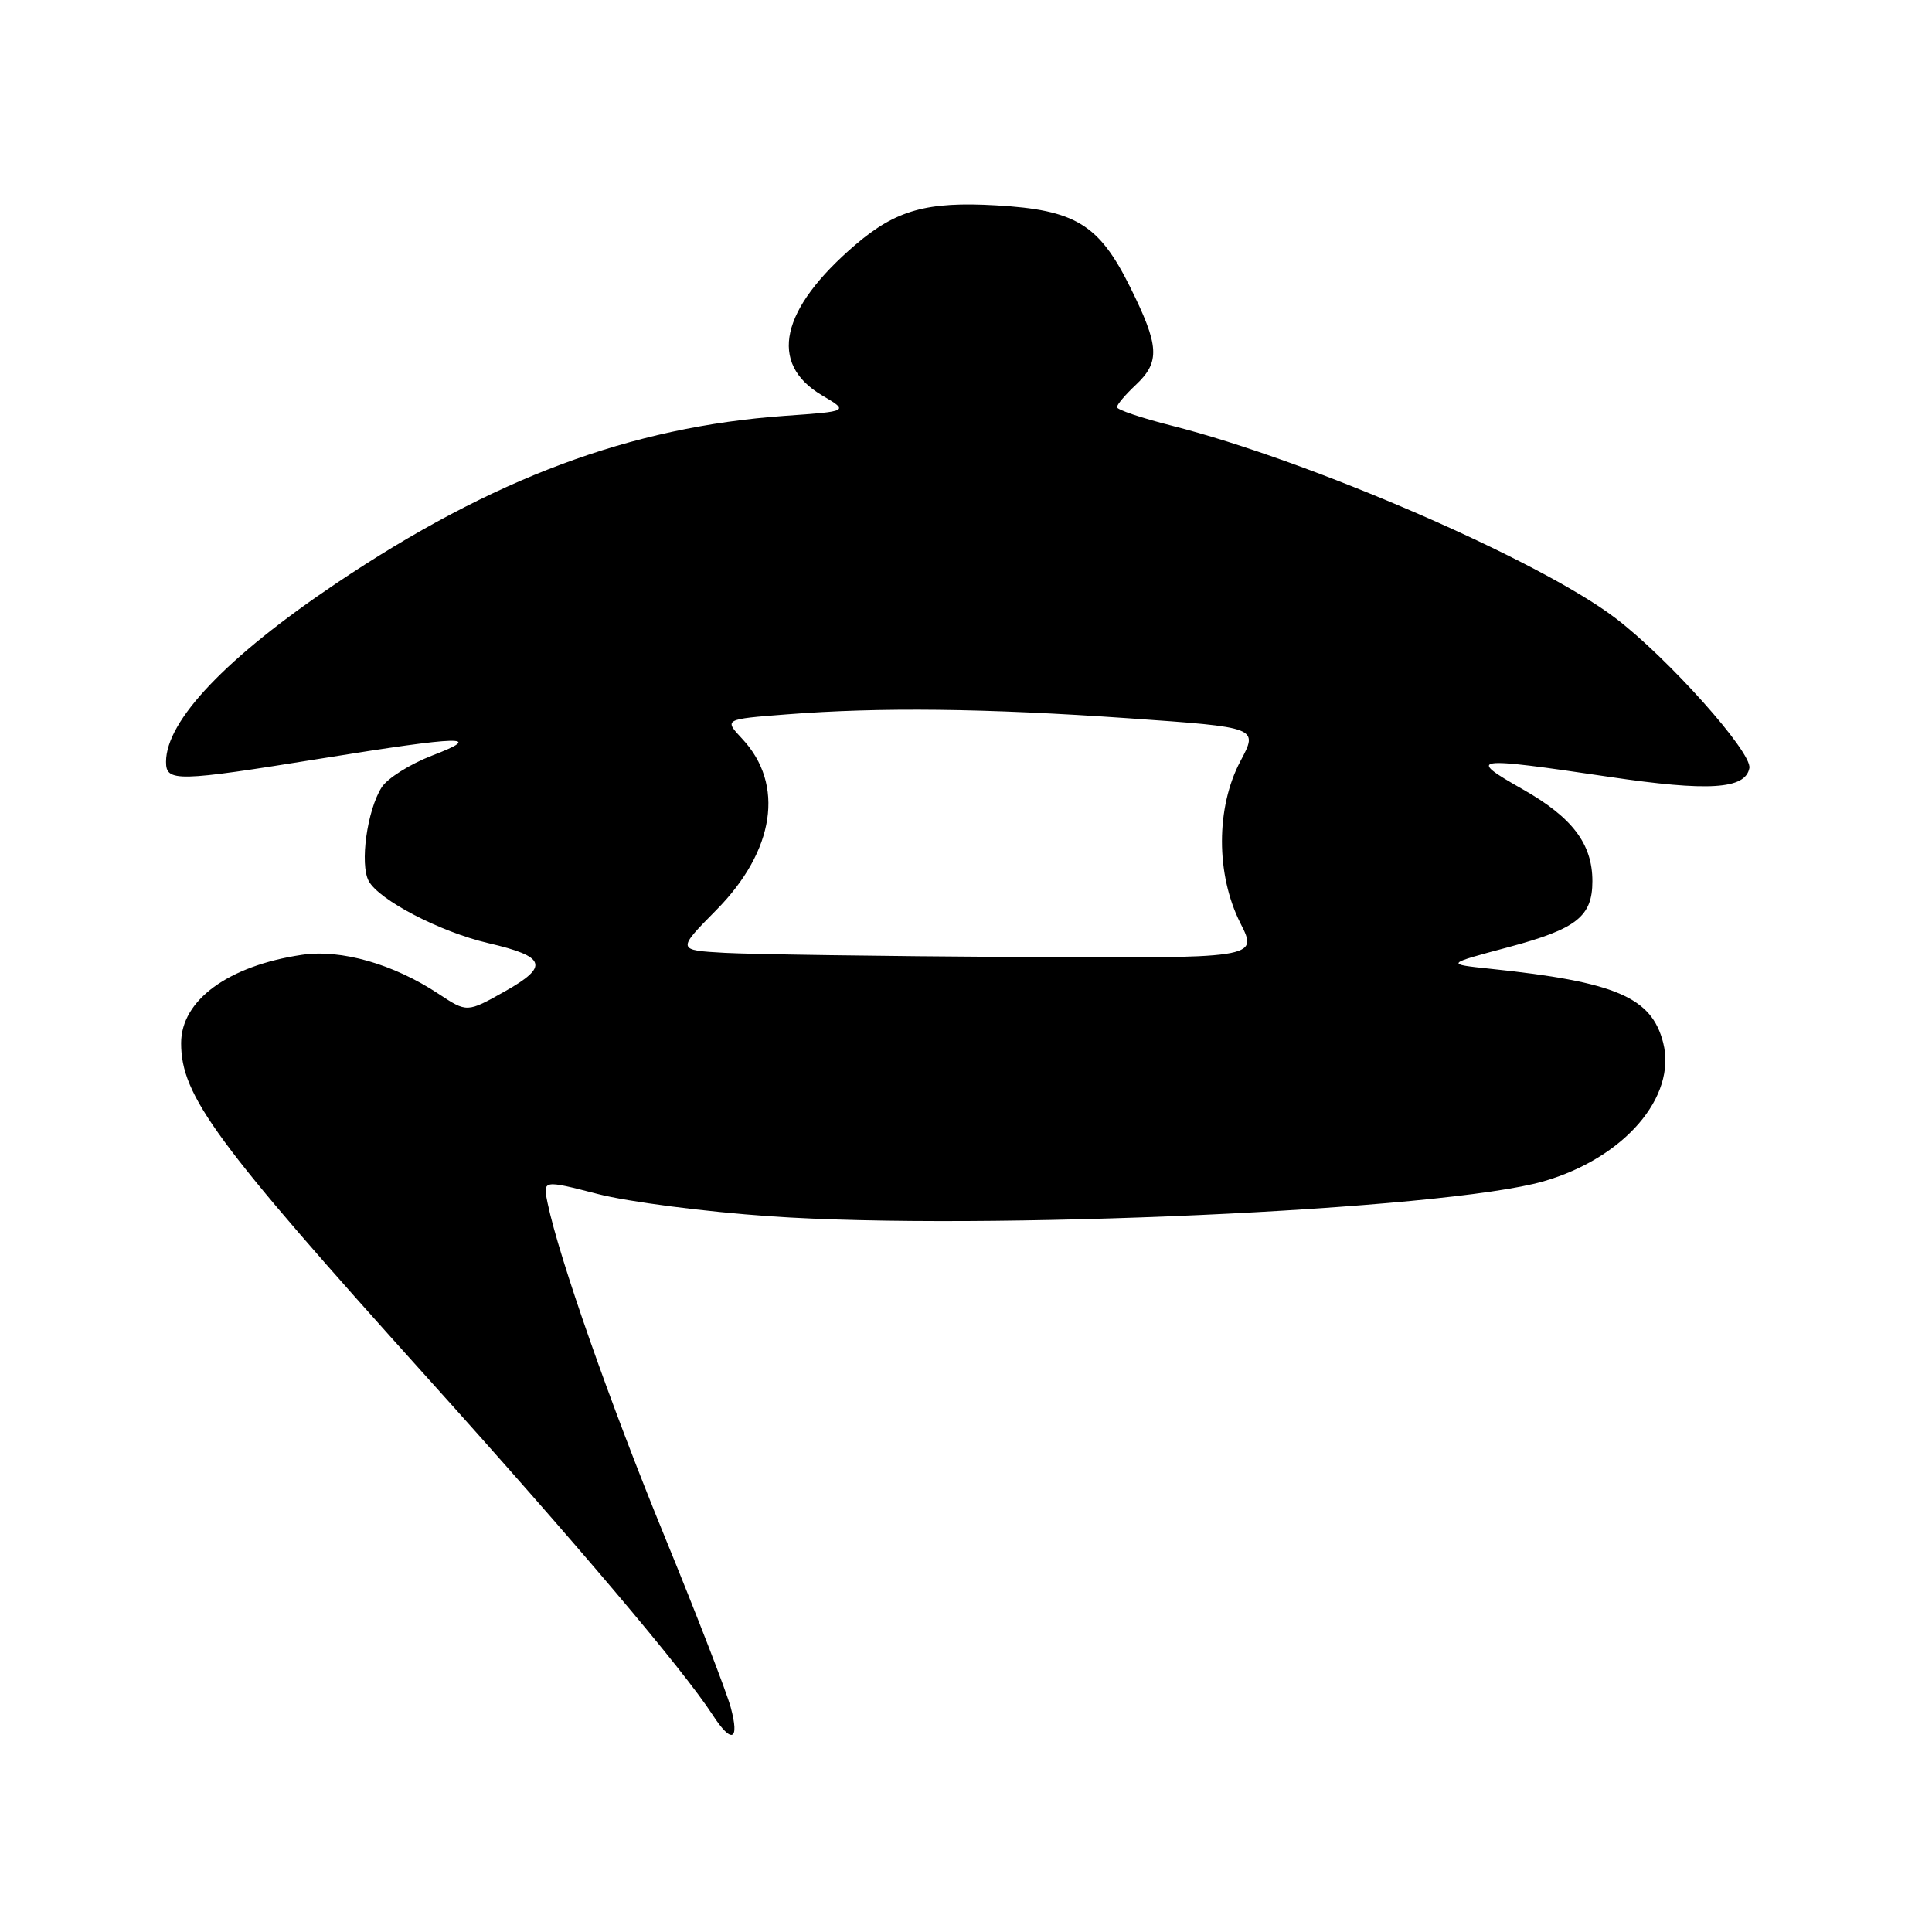 <?xml version="1.0" encoding="UTF-8" standalone="no"?>
<!DOCTYPE svg PUBLIC "-//W3C//DTD SVG 1.1//EN" "http://www.w3.org/Graphics/SVG/1.1/DTD/svg11.dtd" >
<svg xmlns="http://www.w3.org/2000/svg" xmlns:xlink="http://www.w3.org/1999/xlink" version="1.1" viewBox="0 0 256 256">
 <g >
 <path fill="currentColor"
d=" M 96.83 226.25 C 96.27 224.19 92.31 213.95 88.03 203.50 C 80.82 185.89 74.10 166.75 72.56 159.42 C 71.91 156.33 71.91 156.33 79.21 158.21 C 83.22 159.25 93.47 160.57 102.00 161.16 C 130.07 163.11 191.46 160.33 204.56 156.52 C 215.22 153.43 222.20 145.33 220.38 138.17 C 218.85 132.14 214.09 130.10 197.50 128.37 C 191.50 127.74 191.50 127.74 199.93 125.49 C 208.92 123.08 211.00 121.44 211.00 116.76 C 211.00 111.81 208.34 108.31 201.76 104.58 C 194.27 100.33 194.99 100.23 213.24 102.94 C 226.38 104.89 231.26 104.59 231.80 101.78 C 232.20 99.71 220.97 87.14 214.00 81.86 C 203.85 74.17 173.61 61.06 155.25 56.40 C 151.26 55.39 148.00 54.29 148.00 53.95 C 148.00 53.62 149.12 52.29 150.50 51.00 C 153.75 47.94 153.63 45.86 149.73 38.00 C 145.61 29.71 142.49 27.81 131.99 27.21 C 122.83 26.68 118.73 27.83 113.35 32.43 C 103.39 40.96 101.78 48.16 108.90 52.37 C 112.50 54.50 112.50 54.50 104.00 55.10 C 83.55 56.56 65.25 63.39 44.53 77.31 C 30.05 87.04 22.00 95.48 22.00 100.95 C 22.00 103.63 23.38 103.60 42.60 100.50 C 61.30 97.48 64.32 97.41 57.22 100.13 C 54.32 101.25 51.32 103.14 50.57 104.33 C 48.64 107.38 47.66 114.49 48.85 116.73 C 50.21 119.26 58.33 123.49 64.70 124.97 C 72.38 126.75 72.81 128.04 66.88 131.37 C 61.88 134.18 61.88 134.18 58.11 131.69 C 52.13 127.73 45.18 125.75 40.00 126.52 C 30.24 127.97 24.00 132.54 24.00 138.22 C 24.00 145.20 28.50 151.33 56.57 182.50 C 76.28 204.39 90.55 221.25 94.44 227.25 C 96.95 231.12 98.02 230.67 96.83 226.25 Z  M 96.09 126.26 C 89.67 125.90 89.67 125.90 94.91 120.59 C 102.67 112.74 104.00 103.93 98.35 97.90 C 95.92 95.30 95.92 95.30 104.21 94.66 C 116.63 93.69 130.57 93.85 149.62 95.18 C 166.74 96.38 166.74 96.38 164.37 100.84 C 161.10 106.99 161.10 115.87 164.36 122.33 C 166.73 127.00 166.73 127.00 134.61 126.81 C 116.95 126.70 99.61 126.45 96.09 126.26 Z "/>
</g>
</svg>